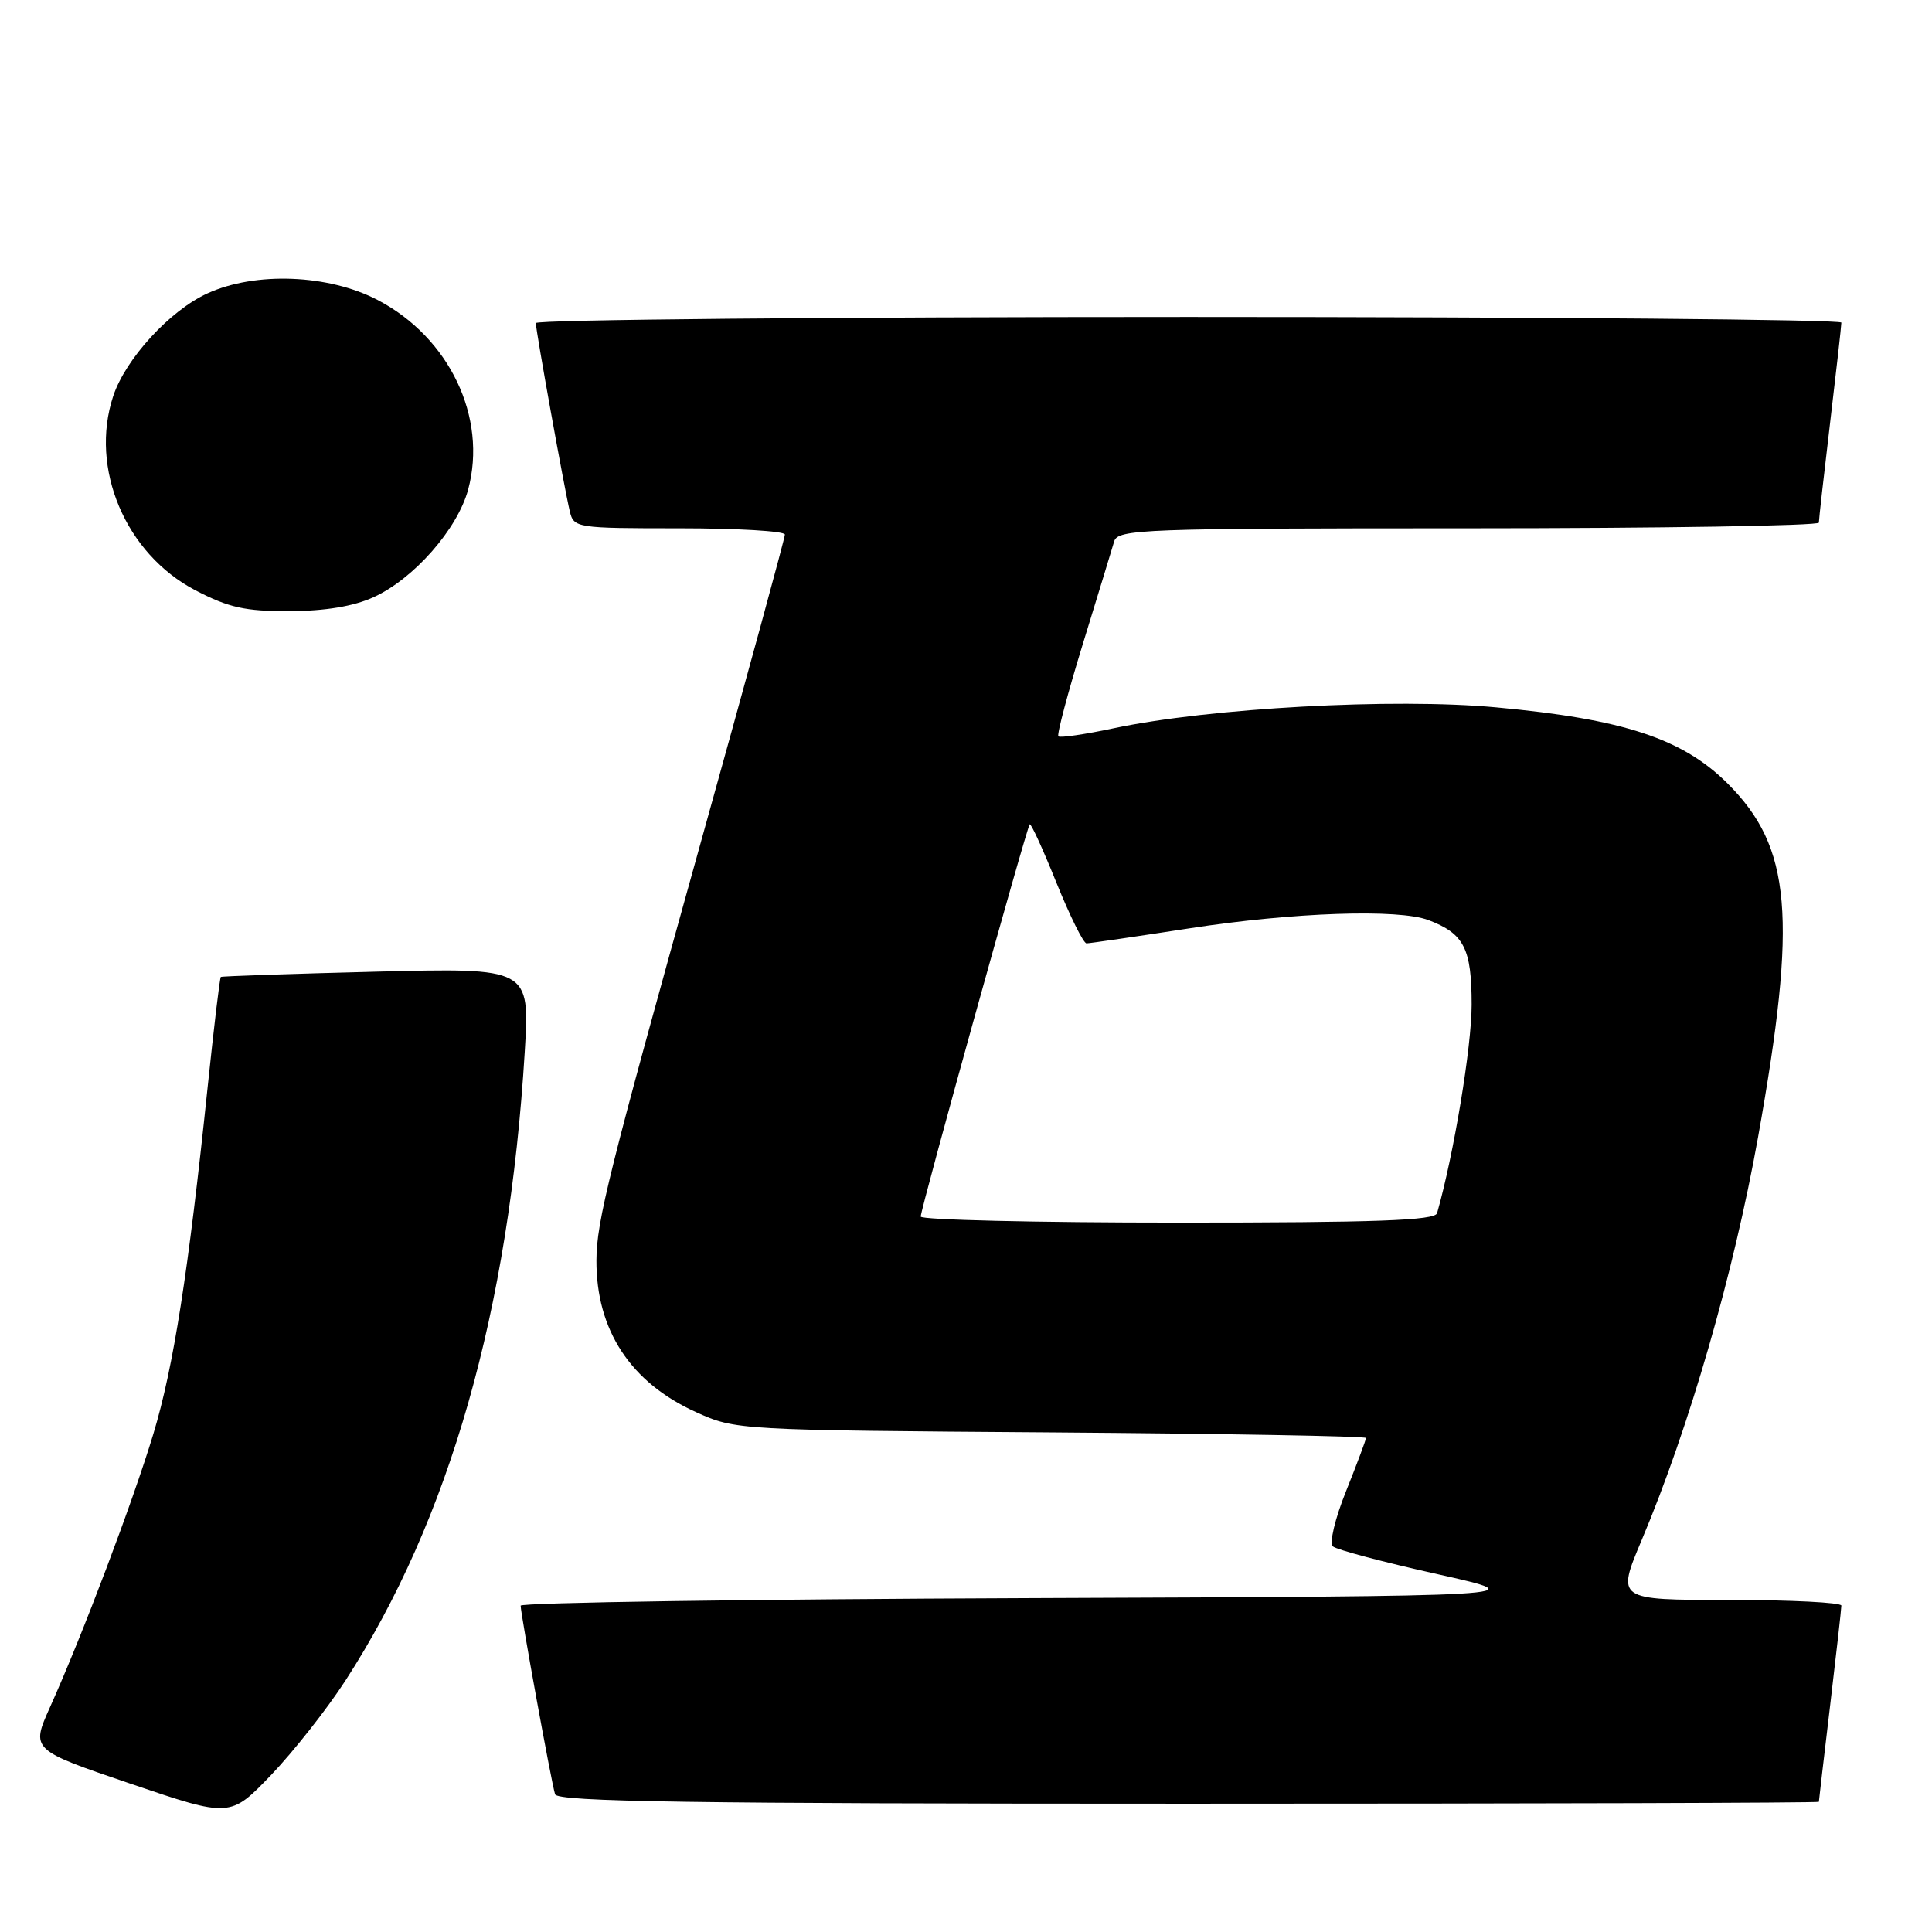 <?xml version="1.0" encoding="UTF-8" standalone="no"?>
<!DOCTYPE svg PUBLIC "-//W3C//DTD SVG 1.1//EN" "http://www.w3.org/Graphics/SVG/1.1/DTD/svg11.dtd" >
<svg xmlns="http://www.w3.org/2000/svg" xmlns:xlink="http://www.w3.org/1999/xlink" version="1.1" viewBox="0 0 256 256">
 <g >
 <path fill="currentColor"
d=" M 45.77 222.69 C 59.56 201.38 67.45 173.70 69.53 139.37 C 70.20 128.24 70.20 128.24 49.85 128.75 C 38.66 129.03 29.39 129.35 29.26 129.45 C 29.12 129.56 28.34 136.14 27.51 144.08 C 24.95 168.64 22.99 181.17 20.32 190.00 C 17.61 198.97 10.93 216.64 6.64 226.18 C 4.09 231.86 4.09 231.86 17.29 236.35 C 30.50 240.84 30.50 240.84 35.92 235.20 C 38.89 232.09 43.33 226.46 45.77 222.69 Z  M 241.01 238.75 C 241.01 238.61 241.68 232.88 242.50 226.00 C 243.32 219.12 243.99 213.16 243.99 212.75 C 244.00 212.34 237.29 212.00 229.09 212.00 C 214.19 212.00 214.19 212.00 217.54 204.05 C 223.85 189.08 229.70 168.81 232.95 150.69 C 238.17 121.46 237.39 112.29 228.93 103.83 C 222.96 97.87 215.11 95.28 198.25 93.73 C 184.64 92.47 160.27 93.81 147.57 96.50 C 143.76 97.31 140.46 97.79 140.24 97.57 C 140.02 97.35 141.48 91.84 143.48 85.33 C 145.48 78.83 147.35 72.71 147.63 71.75 C 148.10 70.12 151.20 70.00 194.57 70.00 C 220.11 70.00 241.00 69.66 241.01 69.25 C 241.01 68.84 241.68 62.88 242.50 56.00 C 243.32 49.12 243.99 43.16 243.99 42.75 C 244.00 42.34 205.08 42.00 157.50 42.00 C 109.92 42.00 71.00 42.36 71.00 42.81 C 71.00 43.80 74.76 64.65 75.50 67.75 C 76.03 69.95 76.35 70.00 90.02 70.00 C 97.71 70.00 104.00 70.37 104.00 70.83 C 104.00 71.29 98.99 89.63 92.87 111.58 C 80.64 155.44 79.05 161.82 79.03 167.00 C 78.99 176.24 83.55 183.20 92.24 187.12 C 97.47 189.49 97.75 189.50 139.25 189.80 C 162.21 189.97 181.00 190.30 181.00 190.54 C 181.00 190.78 179.82 193.94 178.37 197.56 C 176.89 201.24 176.12 204.48 176.62 204.91 C 177.10 205.34 183.35 207.00 190.50 208.59 C 203.50 211.50 203.50 211.50 136.25 211.76 C 99.26 211.90 69.00 212.35 68.99 212.76 C 68.98 213.79 73.06 236.22 73.55 237.75 C 73.85 238.74 91.52 239.00 157.47 239.00 C 203.41 239.00 241.00 238.89 241.01 238.75 Z  M 49.50 79.13 C 54.82 76.71 60.62 70.11 62.03 64.88 C 64.61 55.31 59.55 44.72 50.04 39.75 C 43.53 36.35 33.85 35.97 27.50 38.87 C 22.51 41.14 16.64 47.54 15.00 52.49 C 11.84 62.06 16.63 73.37 25.88 78.21 C 30.30 80.51 32.47 81.00 38.36 80.98 C 43.10 80.96 46.85 80.34 49.50 79.13 Z  M 122.00 161.20 C 122.00 160.17 136.04 109.63 136.44 109.23 C 136.61 109.06 138.20 112.54 139.98 116.96 C 141.77 121.38 143.56 125.00 143.97 125.00 C 144.38 125.00 150.52 124.10 157.61 123.01 C 171.33 120.89 185.32 120.41 189.28 121.92 C 194.00 123.71 195.00 125.67 195.00 133.13 C 195.00 138.71 192.63 153.00 190.42 160.75 C 190.14 161.72 182.40 162.00 156.03 162.00 C 137.31 162.00 122.00 161.64 122.00 161.20 Z "/>
</g>
</svg>